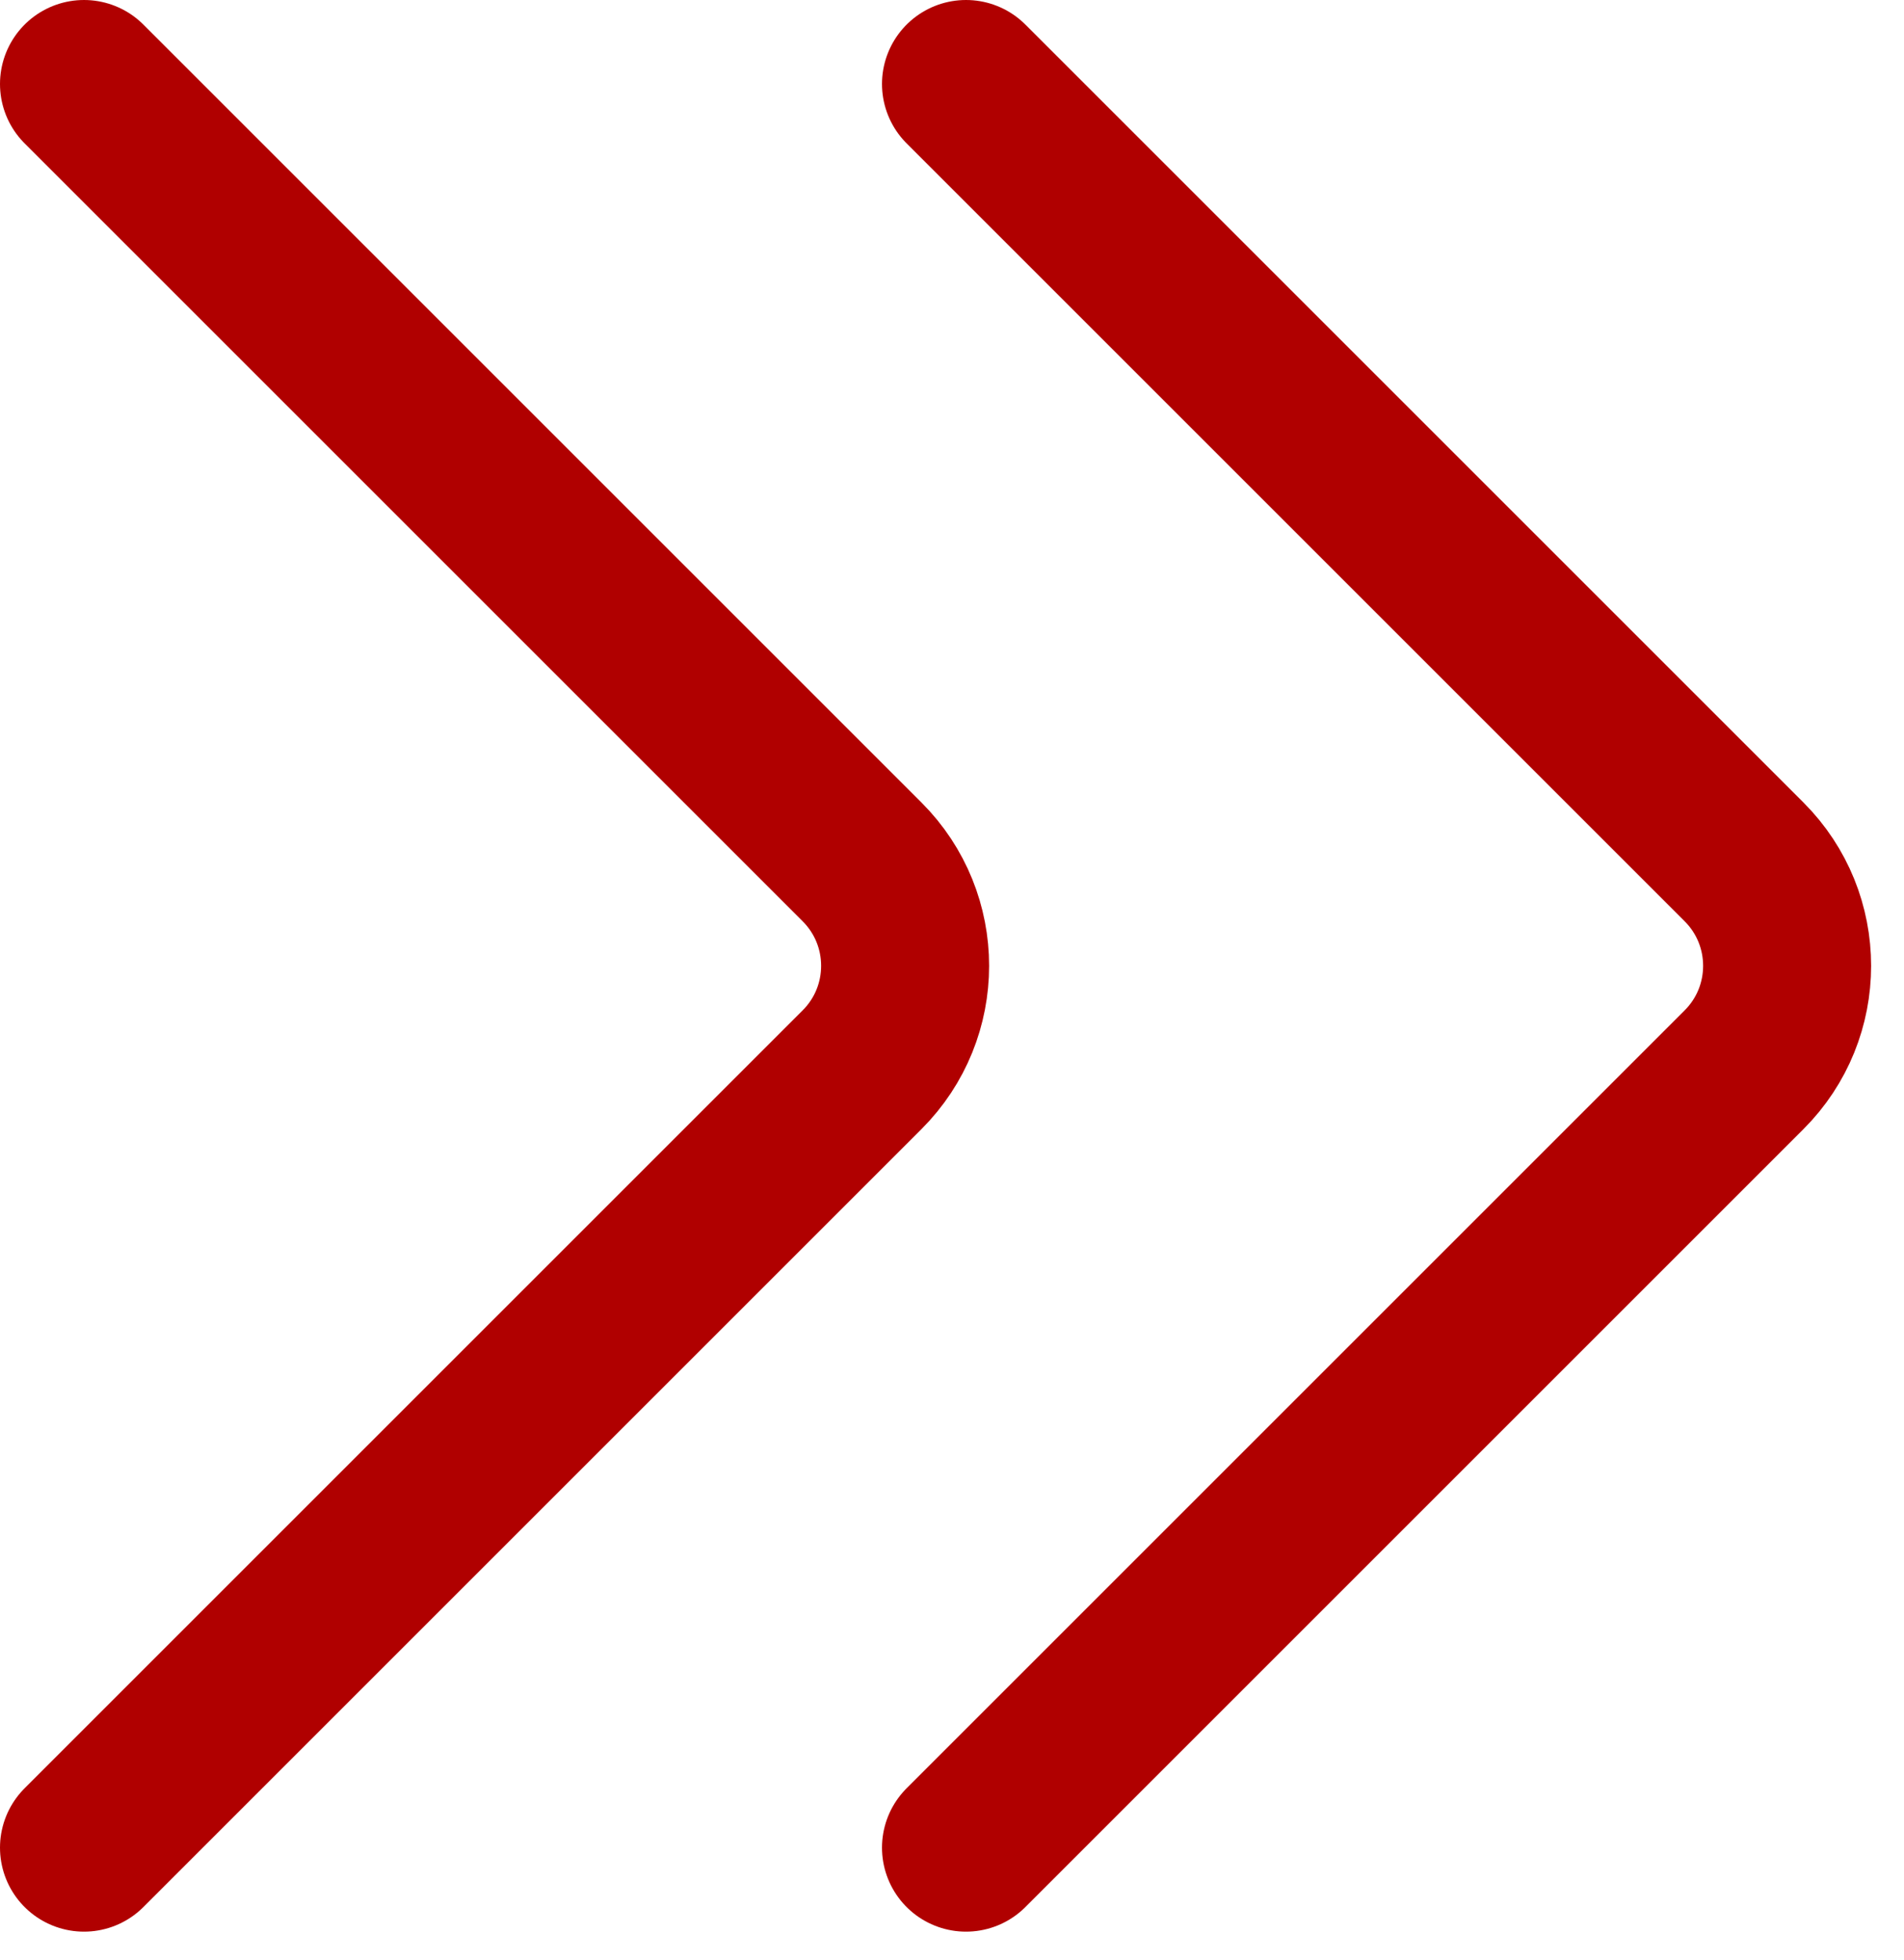 <svg width="34" height="35" viewBox="0 0 34 35" fill="none" xmlns="http://www.w3.org/2000/svg">
<path d="M17.25 1.5L31.144 15.394C32.169 16.419 32.169 18.081 31.144 19.106L17.25 33M1.5 1.5L15.394 15.394C16.419 16.419 16.419 18.081 15.394 19.106L1.5 33" stroke="#B00000" stroke-width="3" stroke-linecap="round"/>
</svg>

